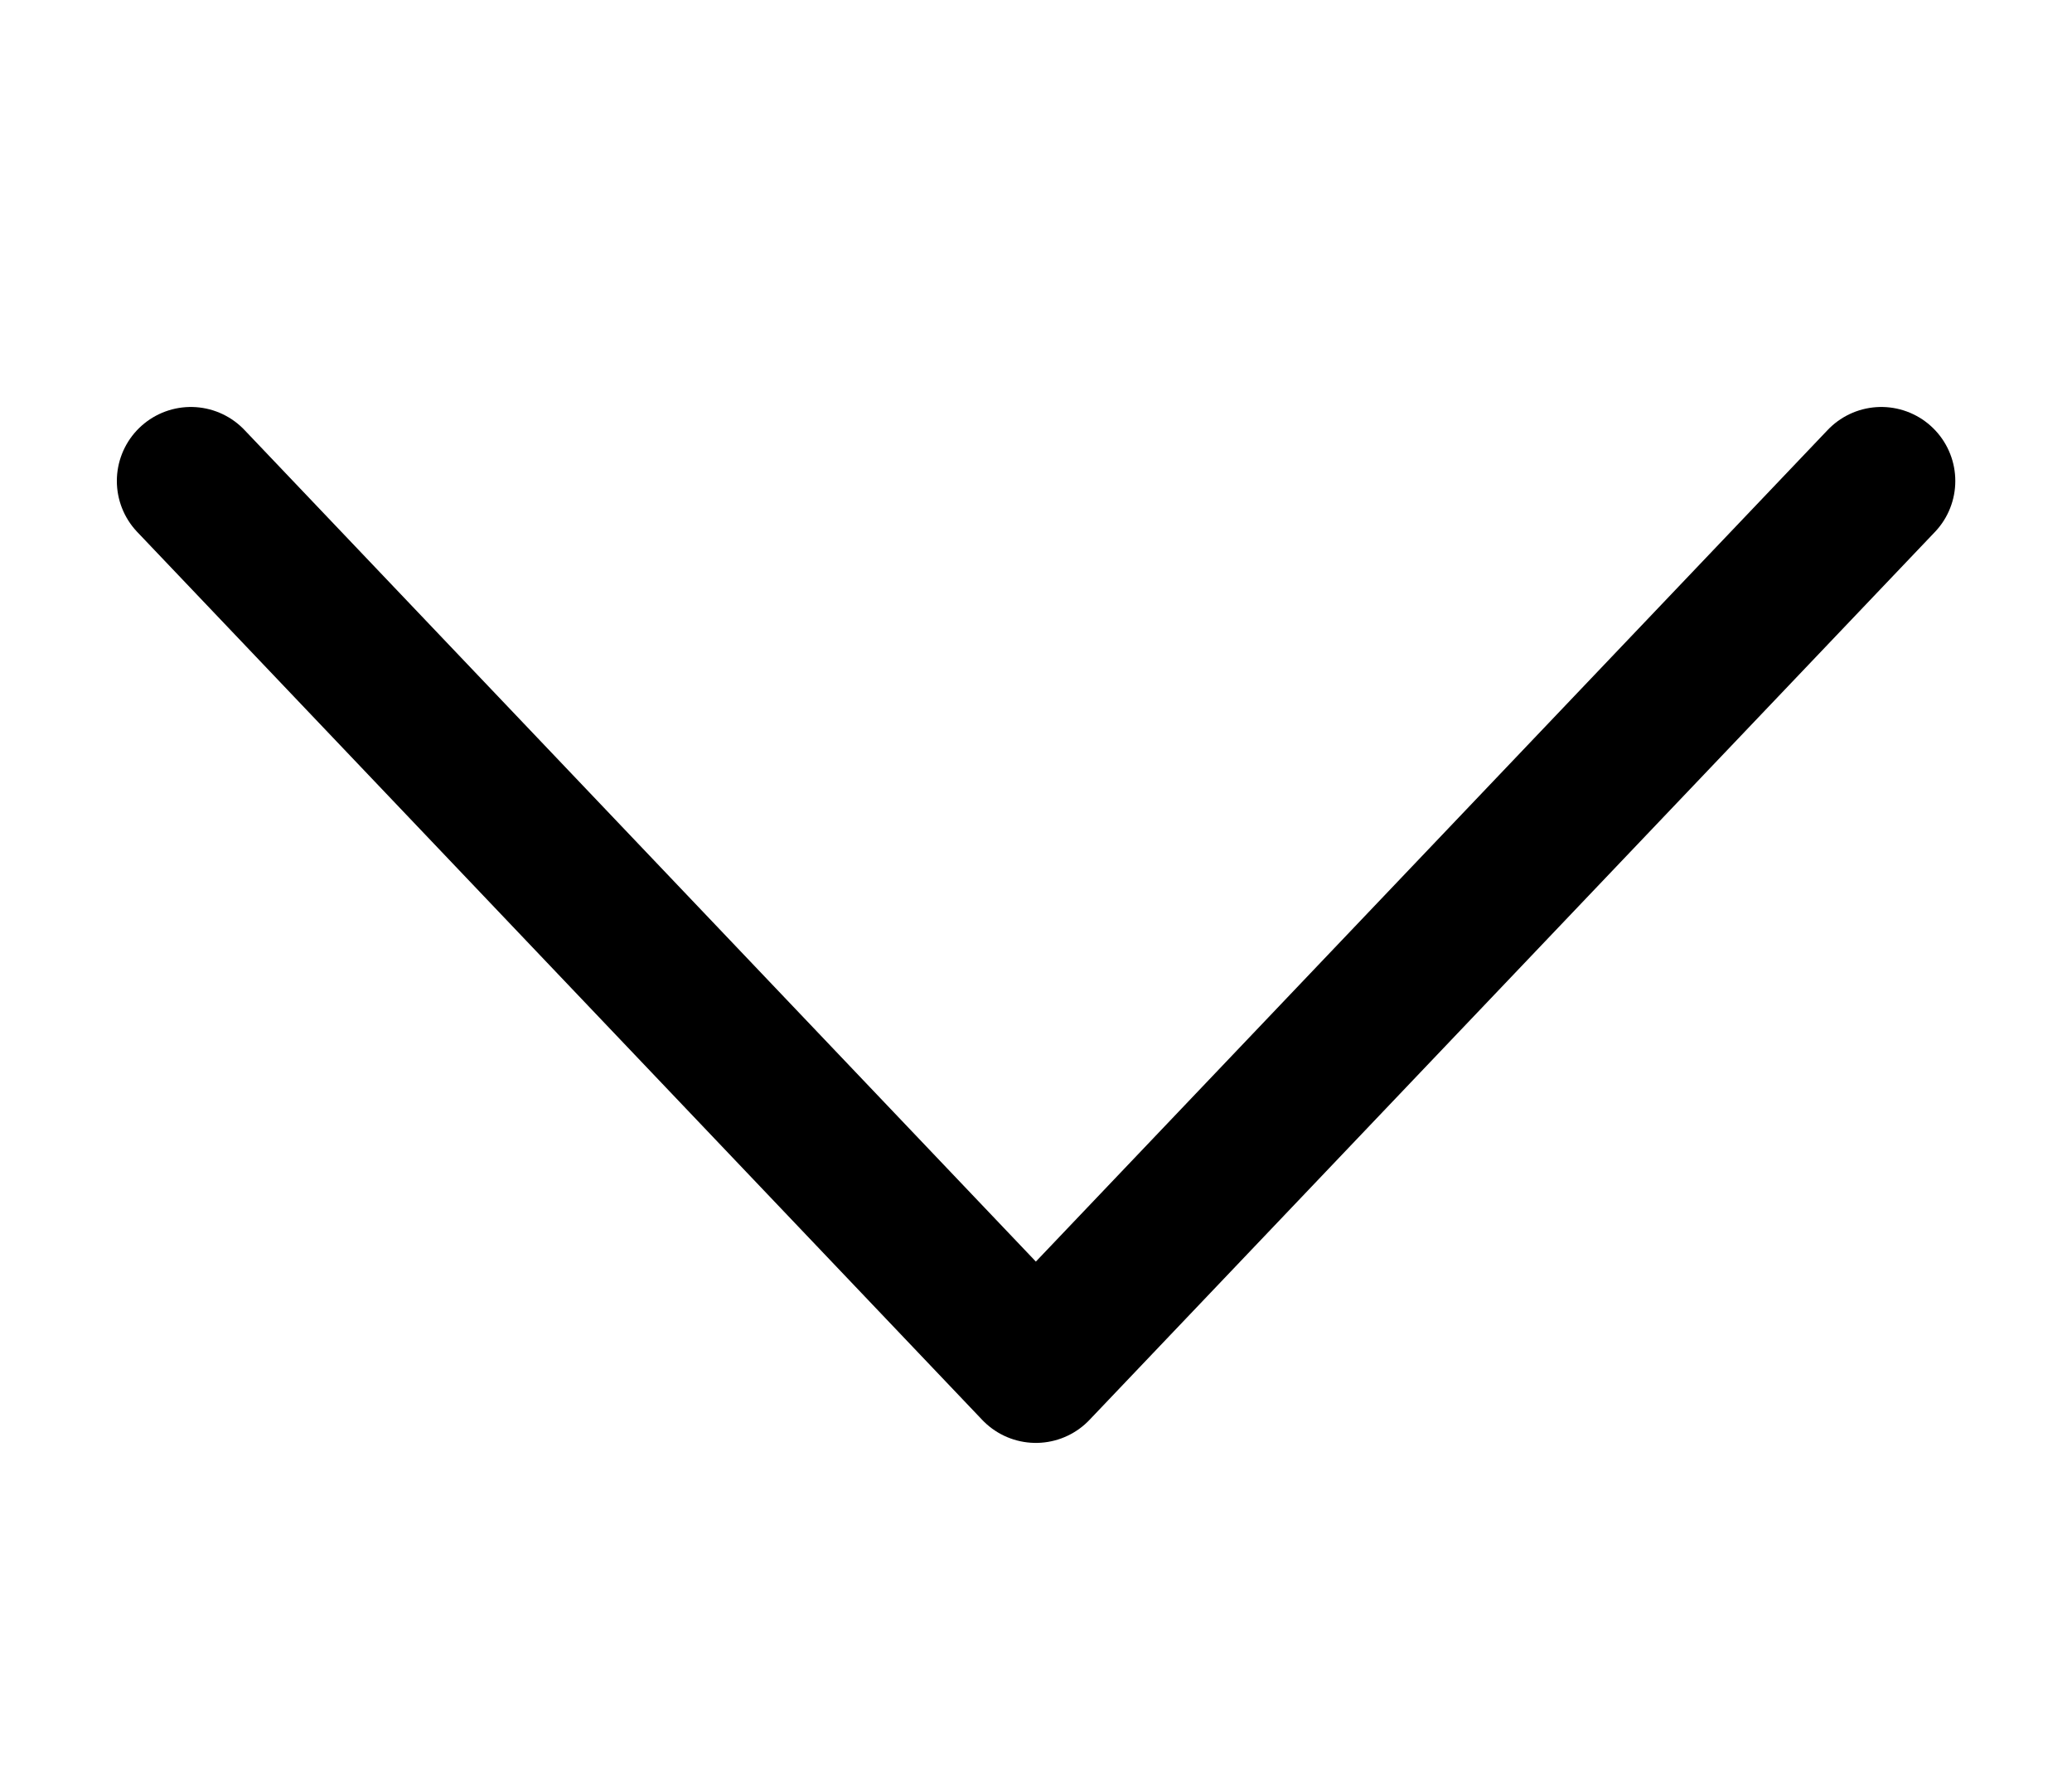 <svg width="28" height="24" viewBox="0 0 28 24" fill="none" xmlns="http://www.w3.org/2000/svg">
<path d="M25.423 6.5L13.998 18.5L2.579 6.5" stroke="currentColor" stroke-width="2" stroke-linecap="round" stroke-linejoin="round"/>
</svg>
